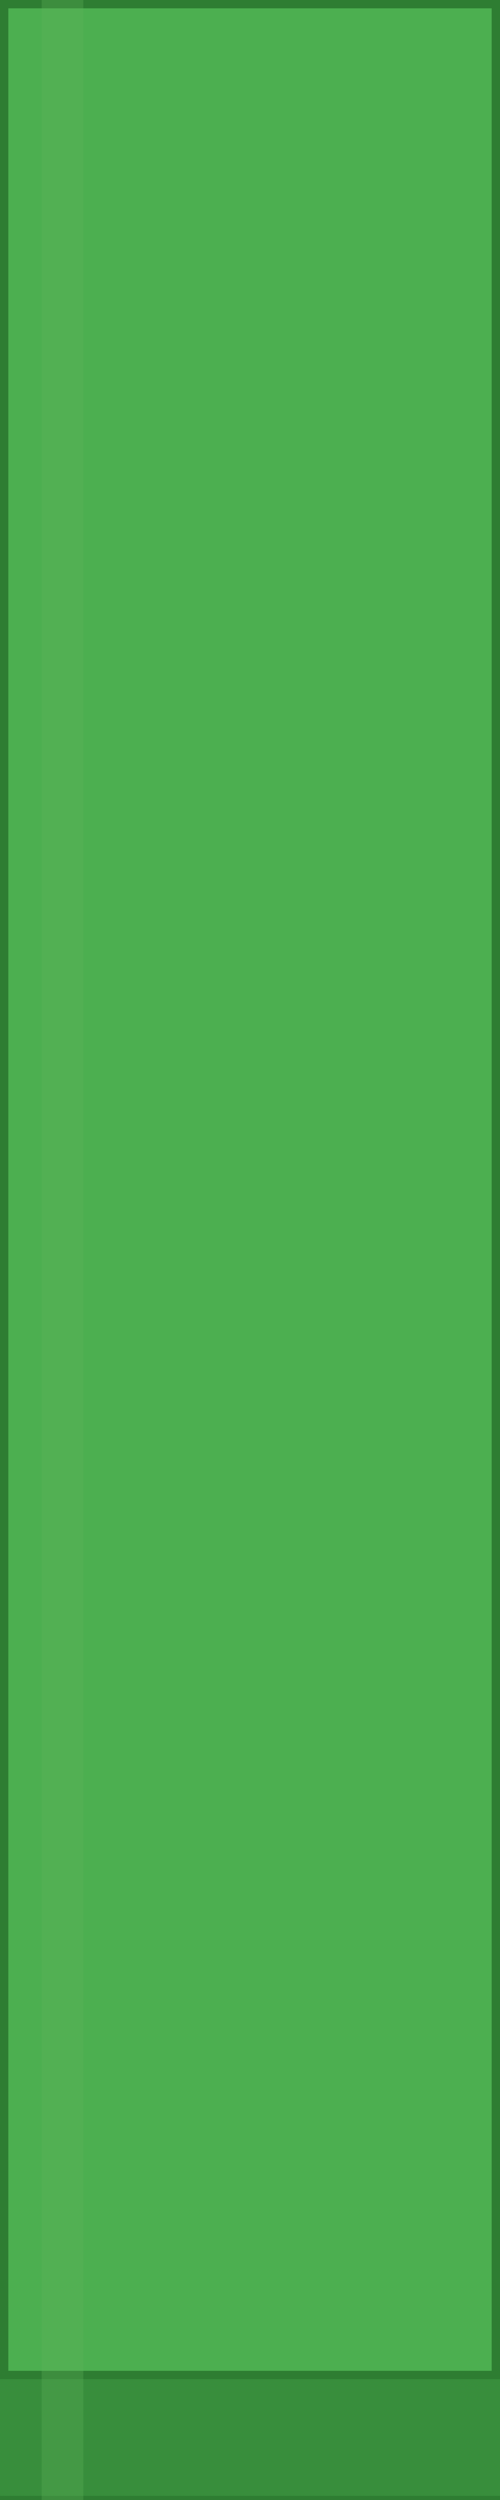 <svg xmlns="http://www.w3.org/2000/svg" width="60" height="300" viewBox="0 0 60 300">
  <!-- 상단 파이프 -->
  <rect x="0" y="0" width="60" height="300" fill="#4CAF50" />
  
  <!-- 파이프 테두리 -->
  <rect x="0" y="0" width="60" height="300" fill="none" stroke="#2E7D32" stroke-width="2" />
  
  <!-- 파이프 마개 -->
  <rect x="-5" y="285" width="70" height="15" fill="#388E3C" />
  <rect x="-5" y="285" width="70" height="15" fill="none" stroke="#2E7D32" stroke-width="1" />
  
  <!-- 파이프 하이라이트 -->
  <rect x="5" y="0" width="5" height="300" fill="#61B15A" opacity="0.3" />
</svg> 